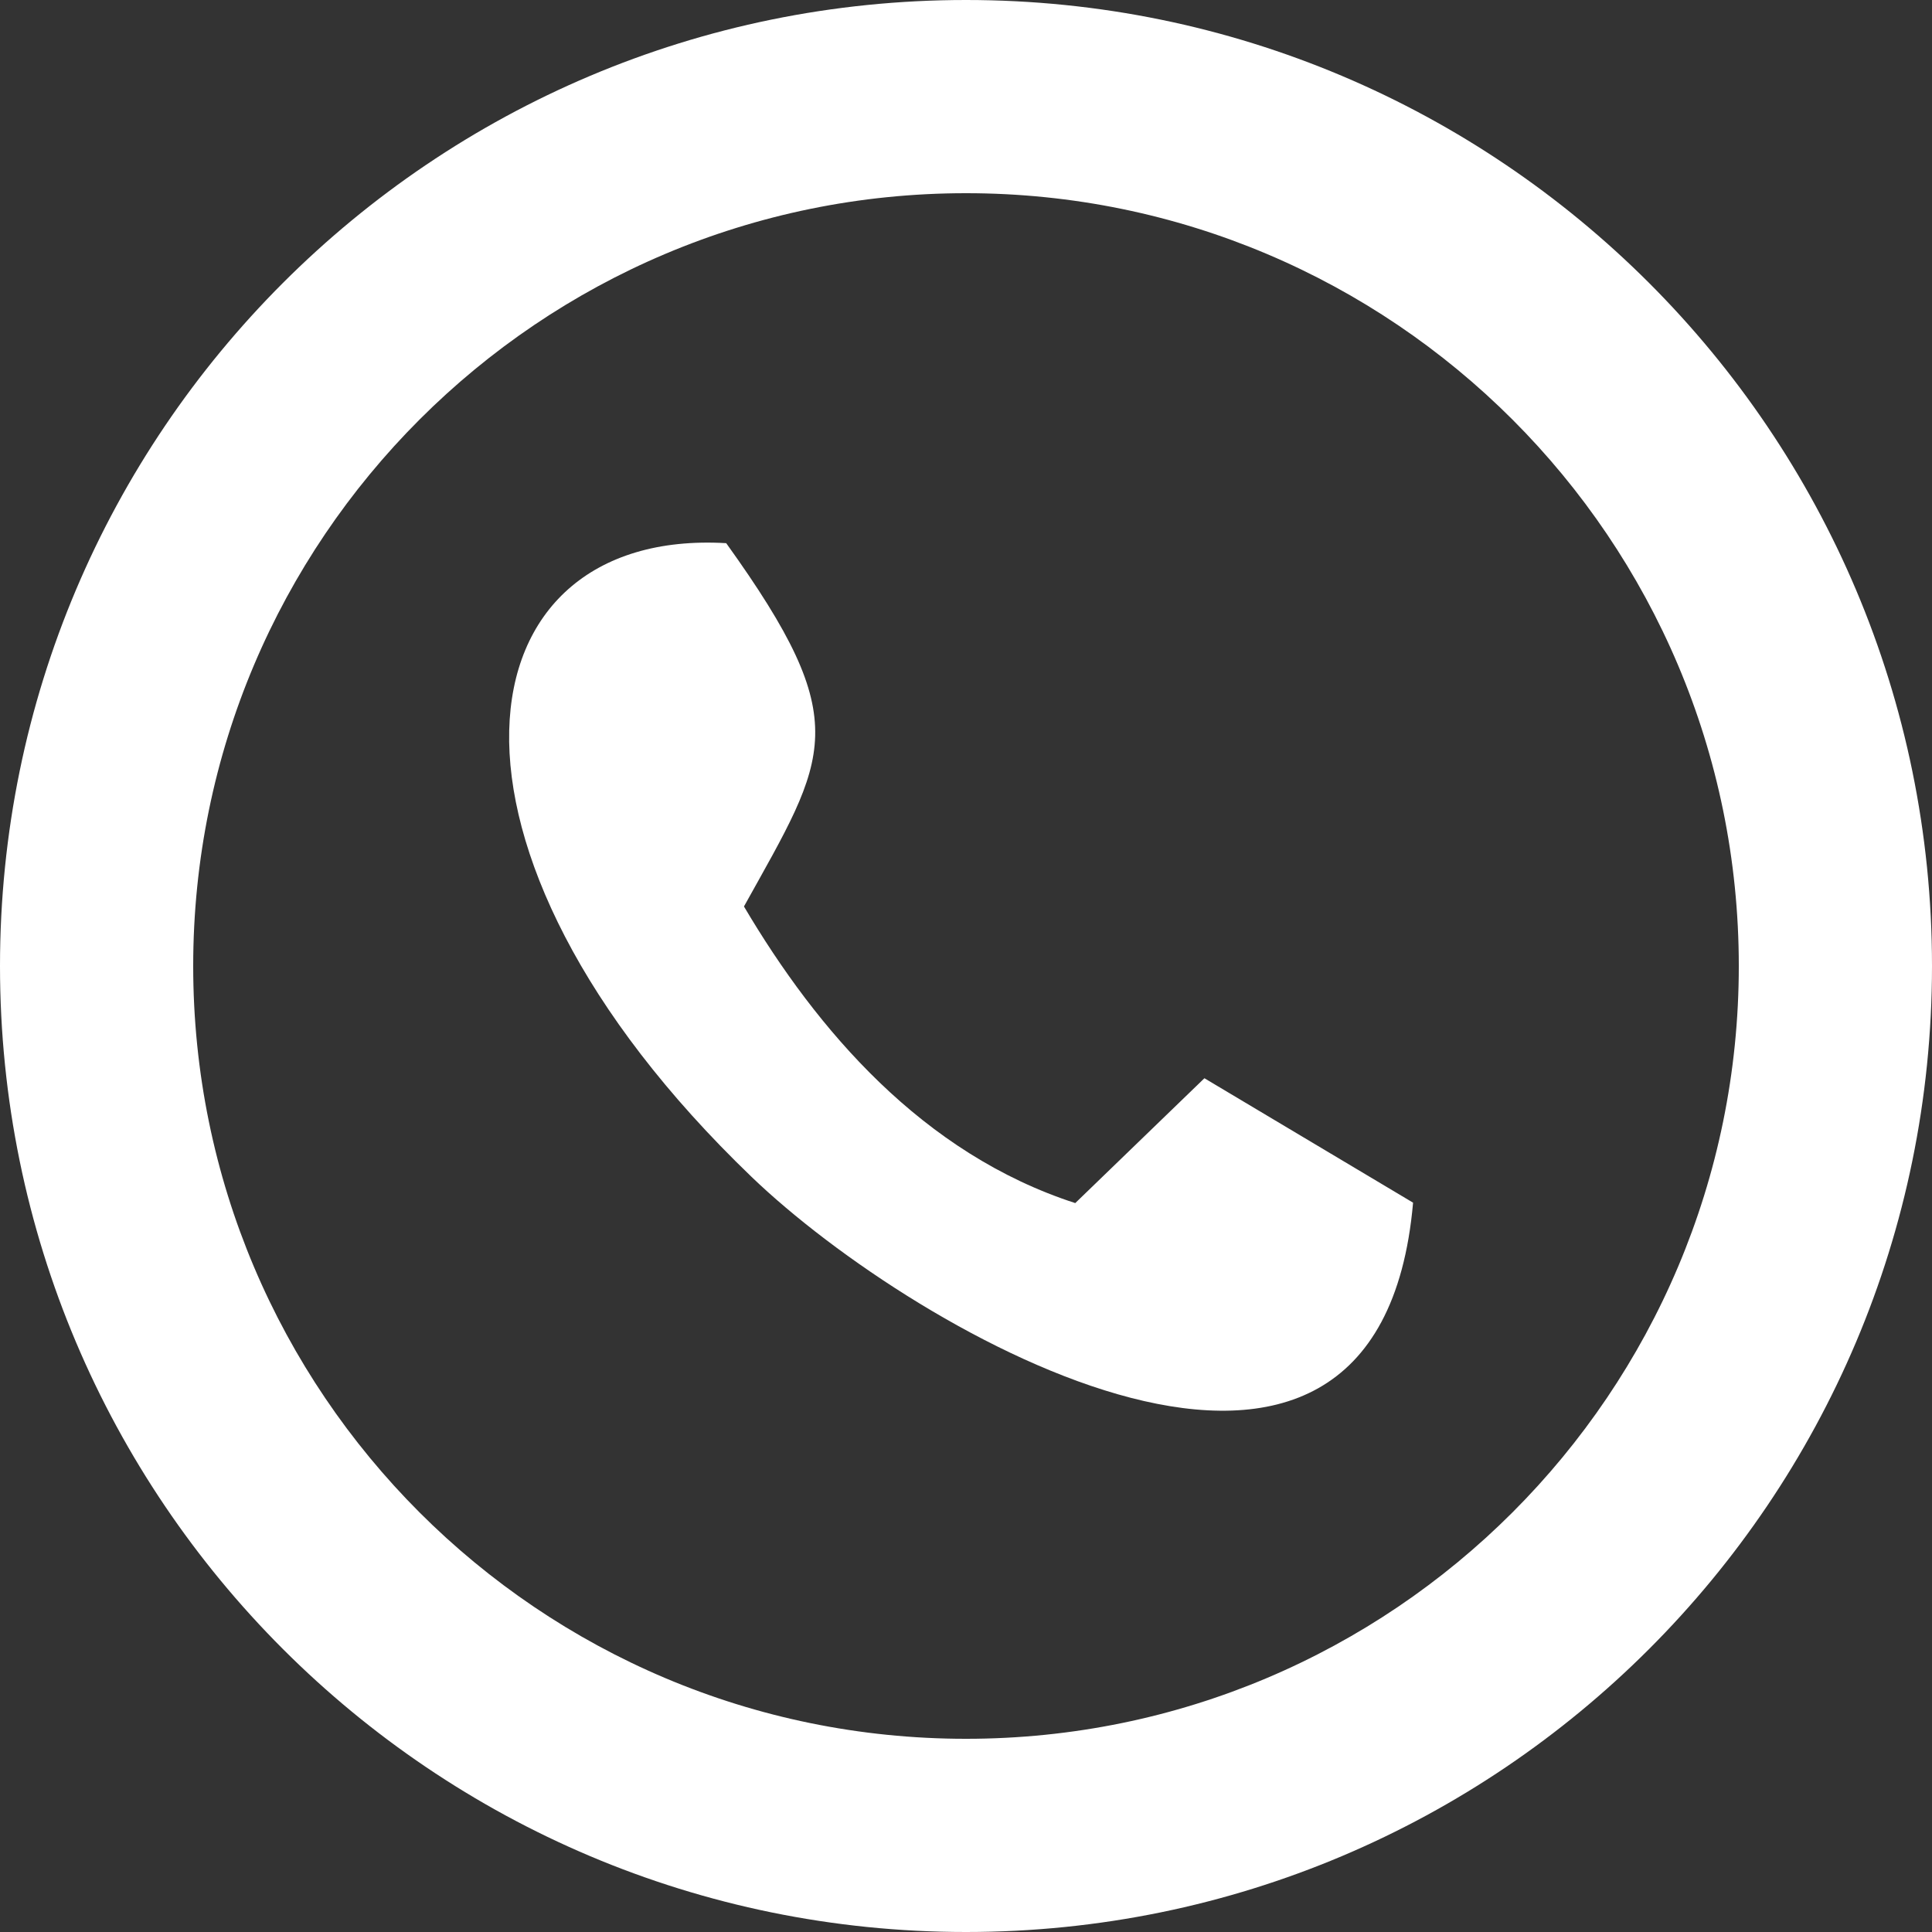 <svg width="42" height="42" viewBox="0 0 42 42" fill="none" xmlns="http://www.w3.org/2000/svg">
<rect x="0" y="0" width="42" height="42" fill="#333333" stroke="none"/>
<path fill-rule="evenodd" clip-rule="evenodd" d="M30.719 26.145L26.183 23.44L23.375 26.154C20.058 25.079 17.764 22.399 16.173 19.706C17.996 16.426 18.607 15.734 15.787 11.808C9.925 11.466 8.886 18.424 16.337 25.583C19.912 29.019 29.961 34.773 30.719 26.145Z" fill="white"/>
<path fill-rule="evenodd" clip-rule="evenodd" d="M21 42C32.598 42 42 32.598 42 21C42 9.402 32.598 0 21 0C9.402 0 0 9.402 0 21C0 32.598 9.402 42 21 42ZM21 37.8C30.278 37.8 37.8 30.278 37.8 21C37.8 11.722 30.278 4.2 21 4.2C11.722 4.2 4.2 11.722 4.2 21C4.2 30.278 11.722 37.8 21 37.8Z" fill="white"/>
</svg>
